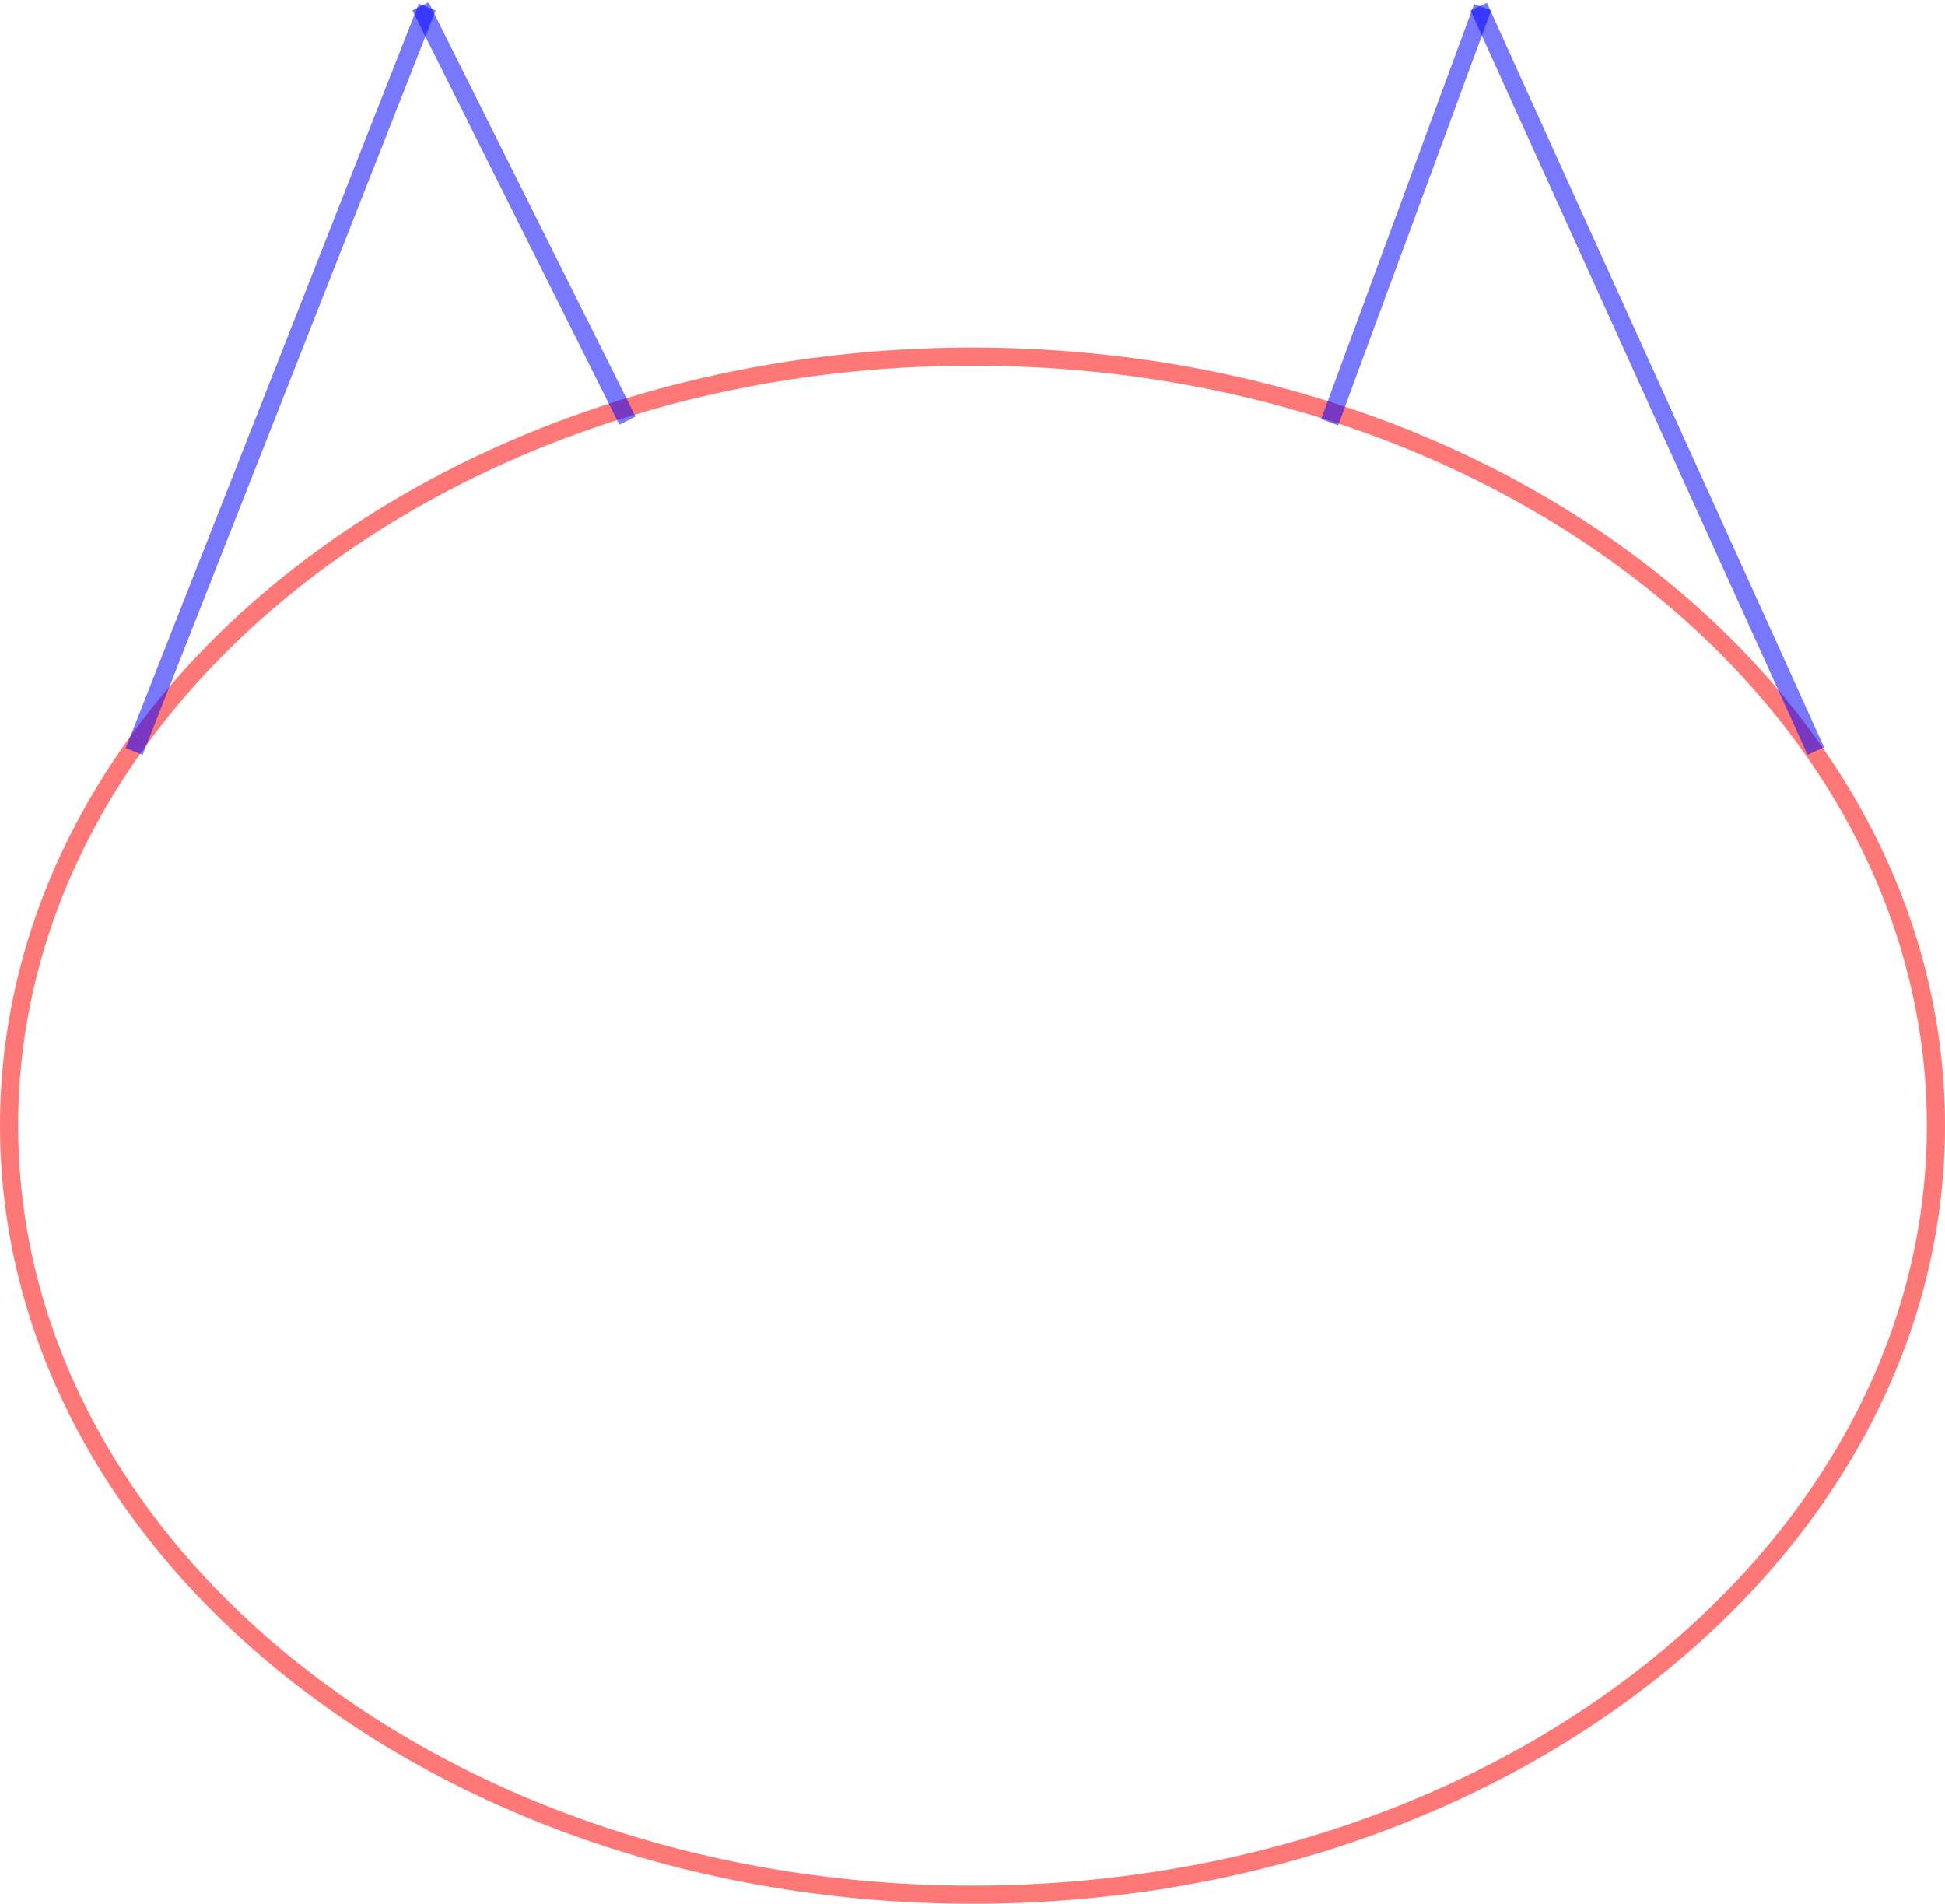 <svg width="750" height="734" viewBox="0 0 750 734" fill="none" xmlns="http://www.w3.org/2000/svg">
<path d="M746.5 434C746.5 597.064 580.943 730.5 375 730.5C169.057 730.5 3.5 597.064 3.5 434C3.5 270.936 169.057 137.5 375 137.5C580.943 137.5 746.5 270.936 746.5 434Z" stroke="red" stroke-opacity="0.53" stroke-width="7"/>
<line x1="162.131" y1="2.436" x2="241.942" y2="162.161" stroke="blue" stroke-opacity="0.53" stroke-width="7"/>
<line x1="512.716" y1="162.789" x2="571.716" y2="2.789" stroke="blue" stroke-opacity="0.53" stroke-width="7"/>
<line x1="51.743" y1="289.718" x2="164.743" y2="2.718" stroke="blue" stroke-opacity="0.53" stroke-width="7"/>
<line x1="570.188" y1="2.556" x2="700.188" y2="289.556" stroke="blue" stroke-opacity="0.53" stroke-width="7"/>
</svg>
